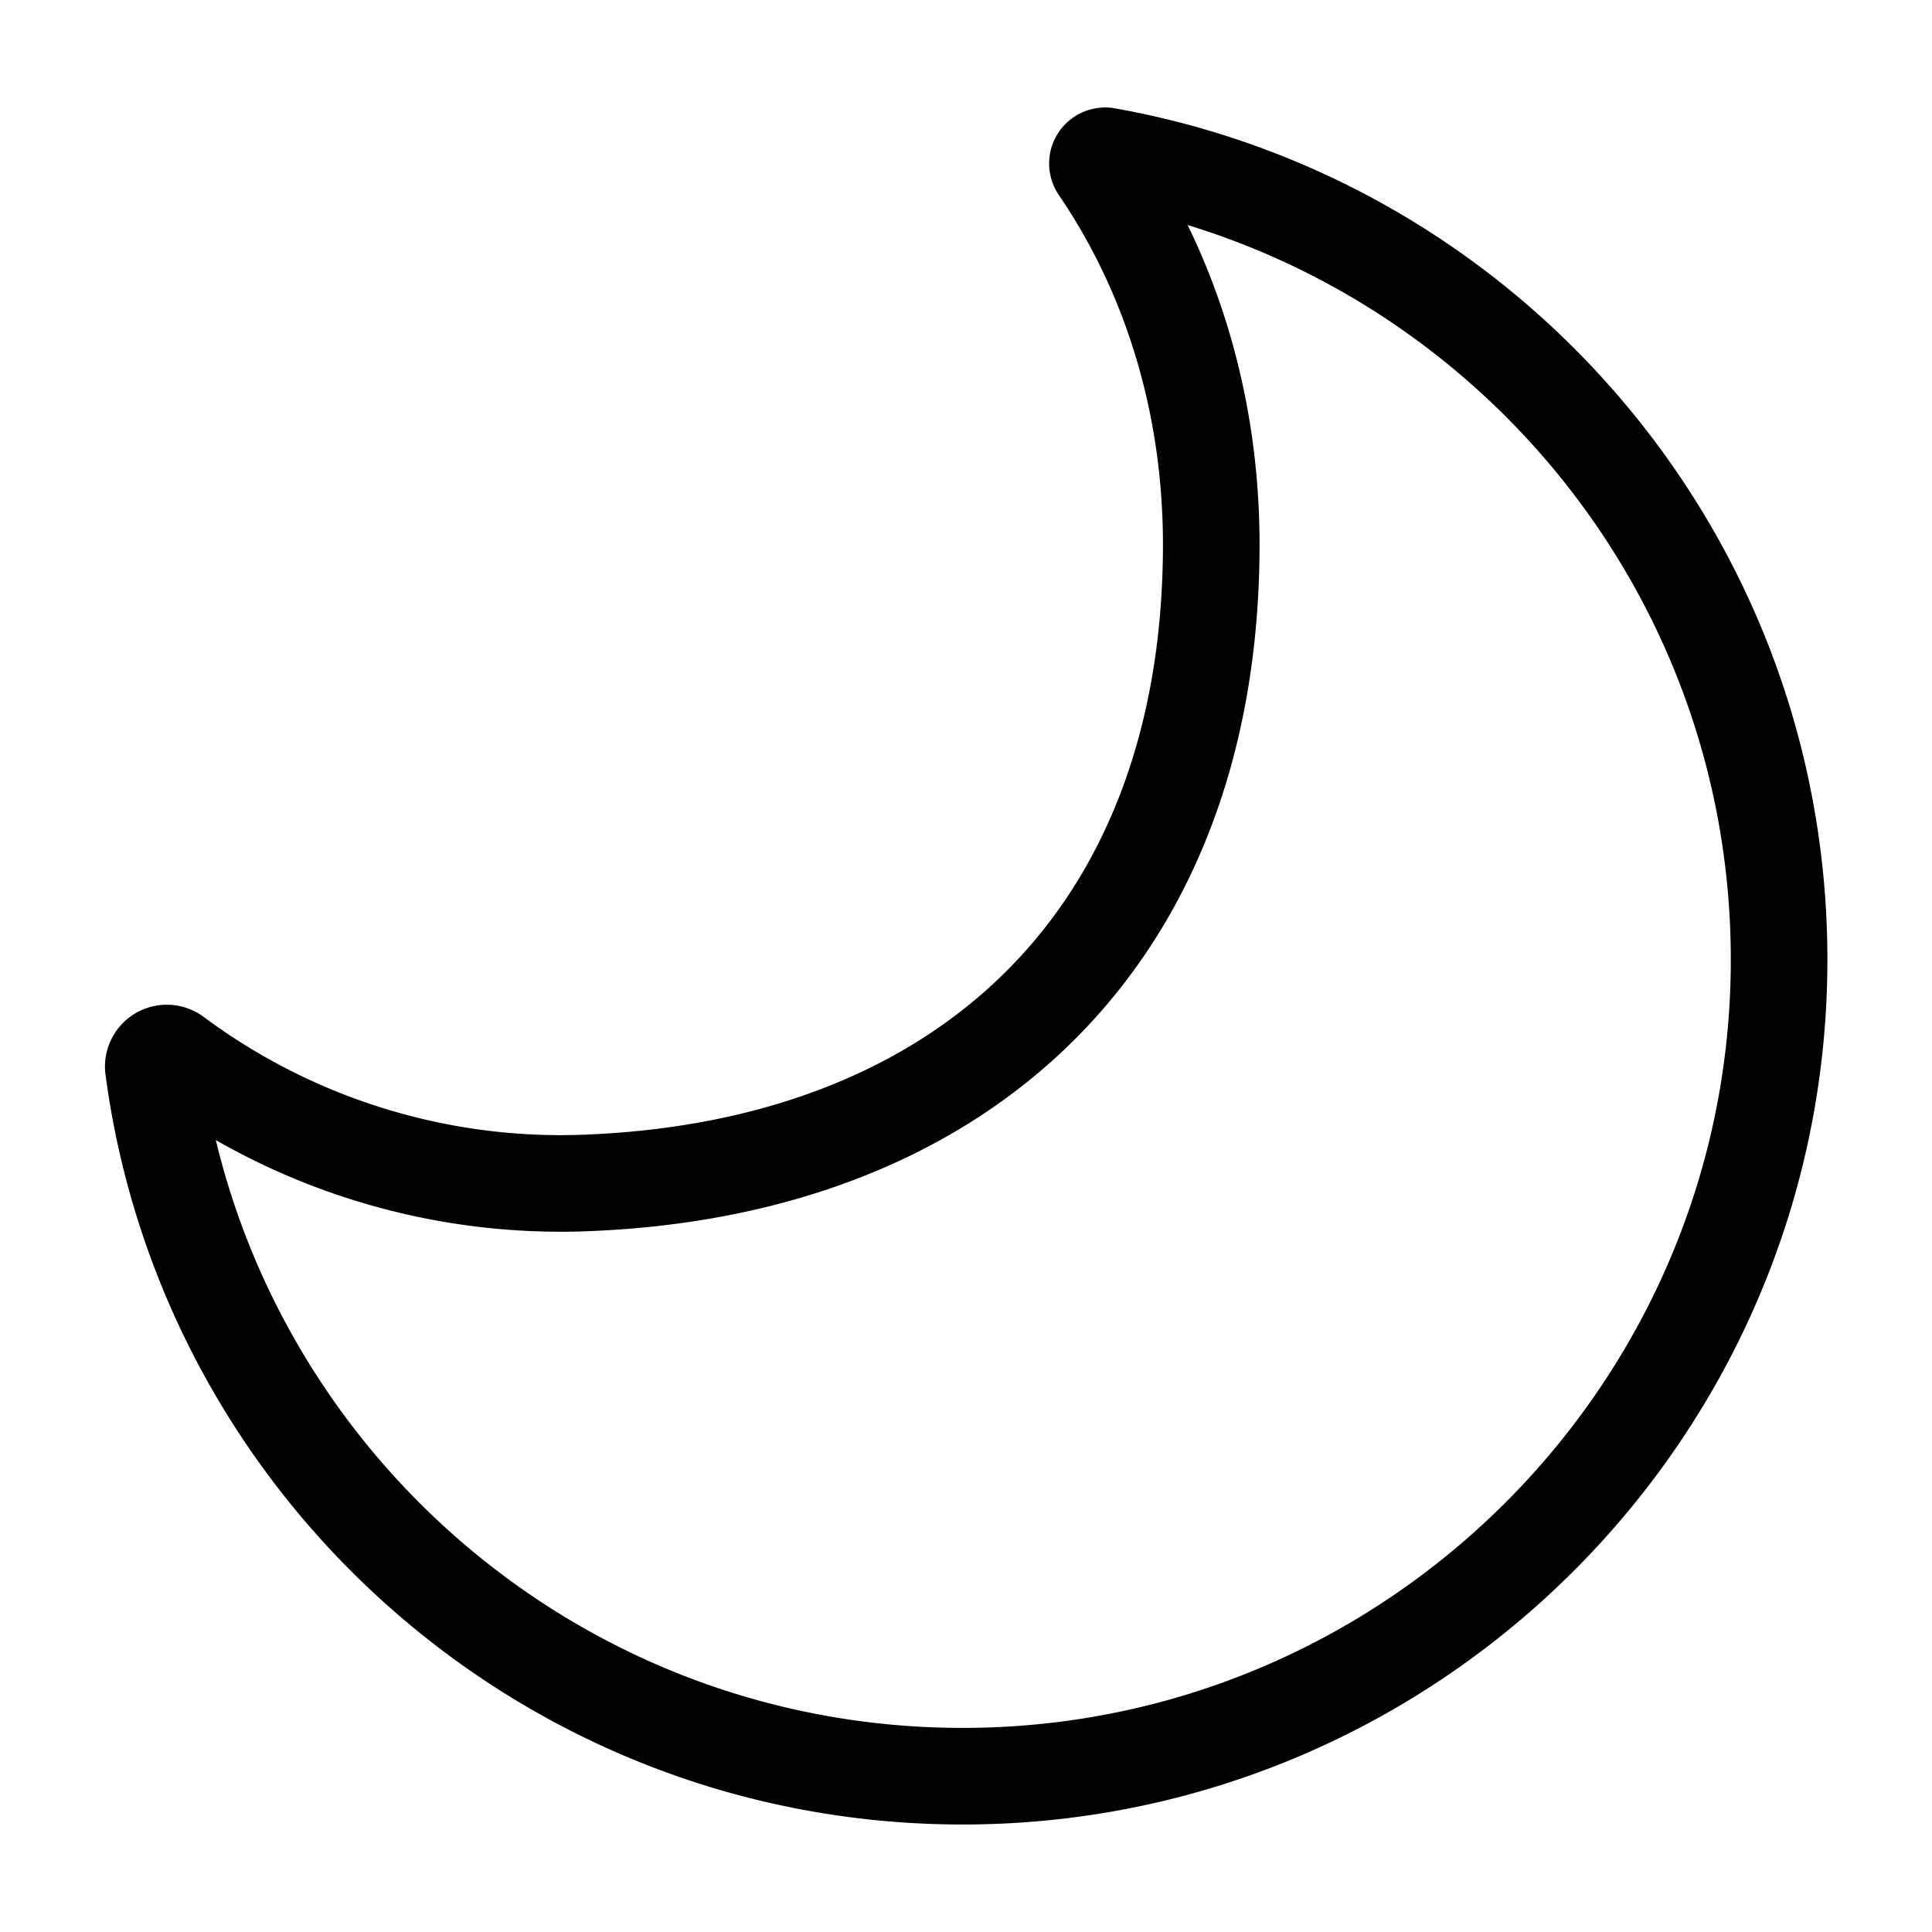 <svg id="Calque_2" data-name="Calque 2" xmlns="http://www.w3.org/2000/svg" viewBox="0 0 500 500"><defs><style>.cls-1{fill:none;stroke:#000;stroke-linecap:round;stroke-linejoin:round;stroke-width:25px;}</style></defs><title>moon</title><path class="cls-1" d="M284.34,43.41c19.08,28,29.31,62,29.13,98.54C313,242.18,250,302.13,152.24,306.12a167.36,167.36,0,0,1-107-32.92,3.5,3.5,0,0,0-5.54,3.28c13.74,103.41,102.26,183.19,209.43,183.2,116.63,0,211.52-95.08,211.3-211.71-.19-103.8-75.24-190-174-207.61A2,2,0,0,0,284.34,43.41Z"/></svg>